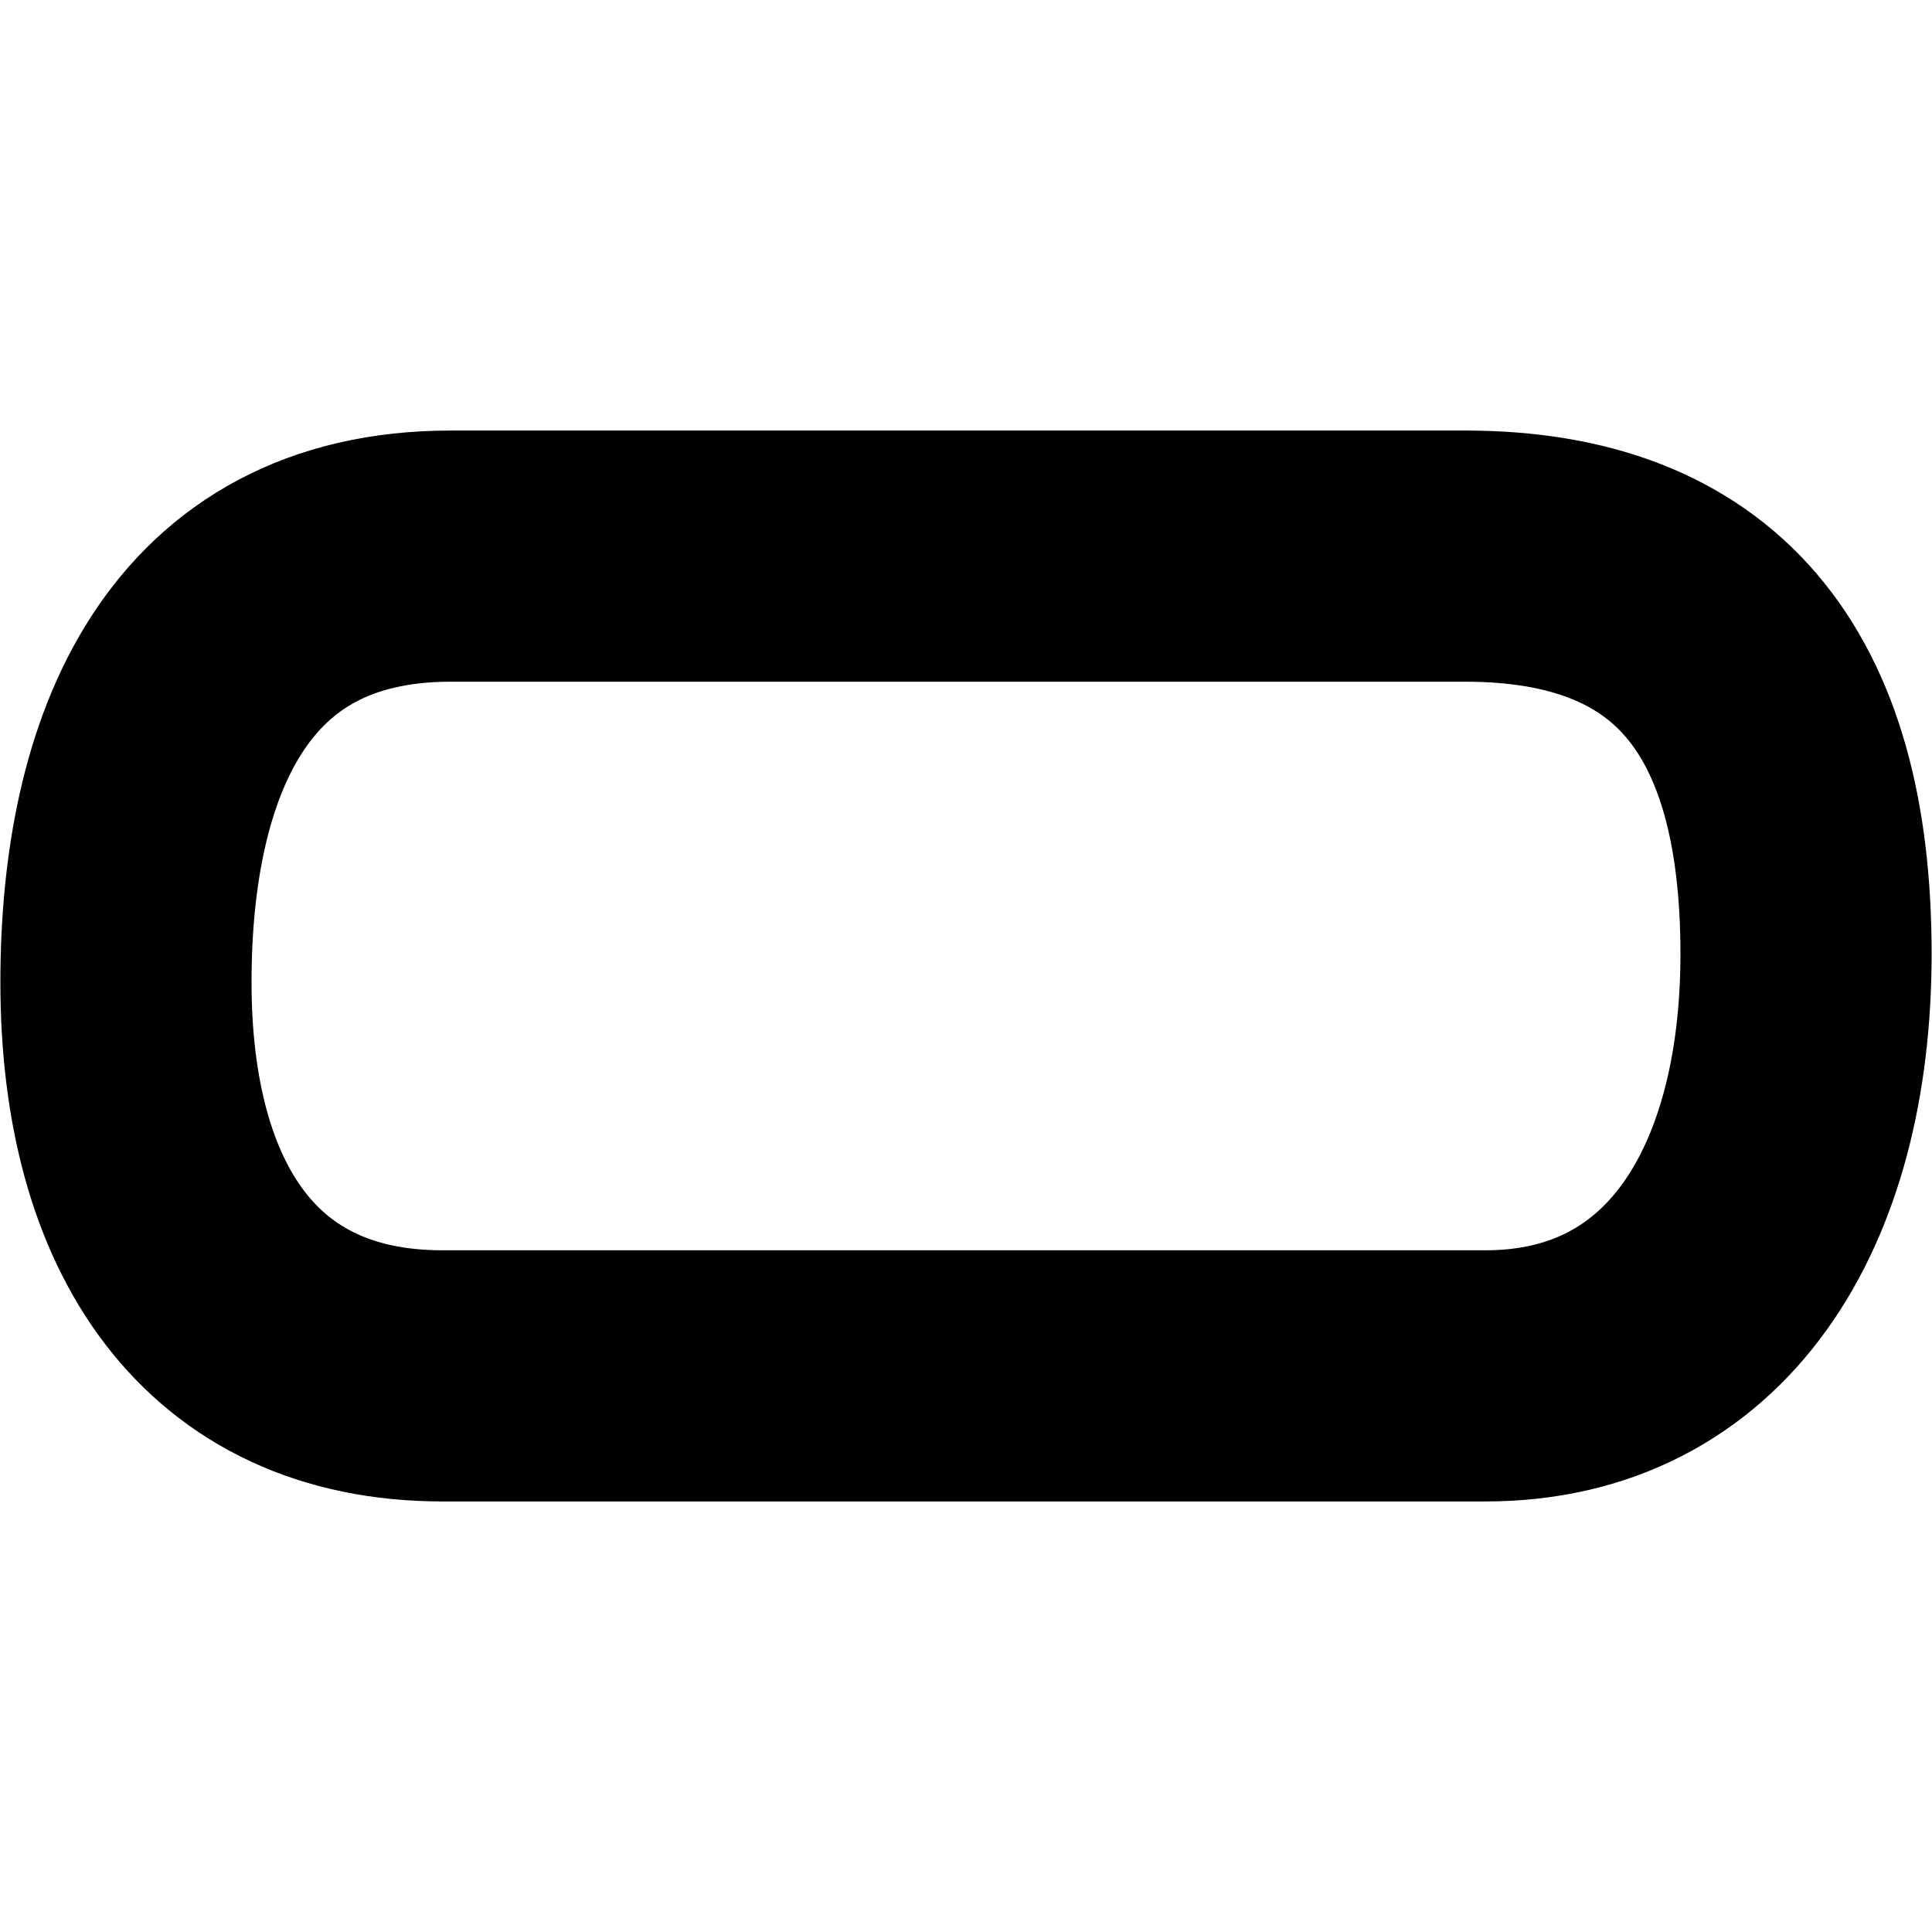 <?xml version="1.0" encoding="UTF-8" standalone="no"?>
<!--
  #%L
  xplan-workspaces - Modul zur Gruppierung aller Workspaces
  %%
  Copyright (C) 2008 - 2022 lat/lon GmbH, info@lat-lon.de, www.lat-lon.de
  %%
  This program is free software: you can redistribute it and/or modify
  it under the terms of the GNU Affero General Public License as published by
  the Free Software Foundation, either version 3 of the License, or
  (at your option) any later version.
  
  This program is distributed in the hope that it will be useful,
  but WITHOUT ANY WARRANTY; without even the implied warranty of
  MERCHANTABILITY or FITNESS FOR A PARTICULAR PURPOSE.  See the
  GNU General Public License for more details.
  
  You should have received a copy of the GNU Affero General Public License
  along with this program.  If not, see <http://www.gnu.org/licenses/>.
  #L%
  -->

<!-- Created with Inkscape (http://www.inkscape.org/) -->
<svg
   xmlns:svg="http://www.w3.org/2000/svg"
   xmlns="http://www.w3.org/2000/svg"
   version="1.0"
   width="100%"
   height="100%"
   viewBox="-4.5 -3 100 100"
   id="svg2">
  <defs
     id="defs4">
    <style
       type="text/css"
       id="style6" />
    <symbol
       id="SymbolSport"
       style="overflow:visible">
      <rect
         width="9"
         height="6"
         x="-4.5"
         y="-3"
         id="rect9"
         style="fill:#000000;stroke:none" />
      <path
         d="M 11,5 L 26,5 C 34,5 34,18 26,18 L 11,18 C 3,18 3,5 11,5"
         id="path11"
         style="fill:#ffffff;stroke:none" />
      <path
         d="M -2.25,-1.75 L 2,-1.75 C 4,-1.75 4,1.5 2,1.5 L -1.75,1.5 C -3.75,1.5 -3.75,-1.75 -1.75,-1.75"
         id="path13"
         style="fill:#ffffff;stroke:none" />
    </symbol>
  </defs>
  <path
     d="M 18.824,25.785 L 71.336,25.785 C 83.174,25.785 88.98,32.644 88.98,46.37 C 88.98,59.035 83.293,68.215 72.386,68.215 L 18.404,68.215 C 7.447,68.215 2.02,60.086 2.02,47.84 C 2.02,36.141 6.198,25.785 18.824,25.785 z"
     id="path2386"
     style="fill:none;fill-rule:evenodd;stroke:#000000;stroke-width:13px;stroke-linecap:butt;stroke-linejoin:miter;stroke-opacity:1" />
</svg>
